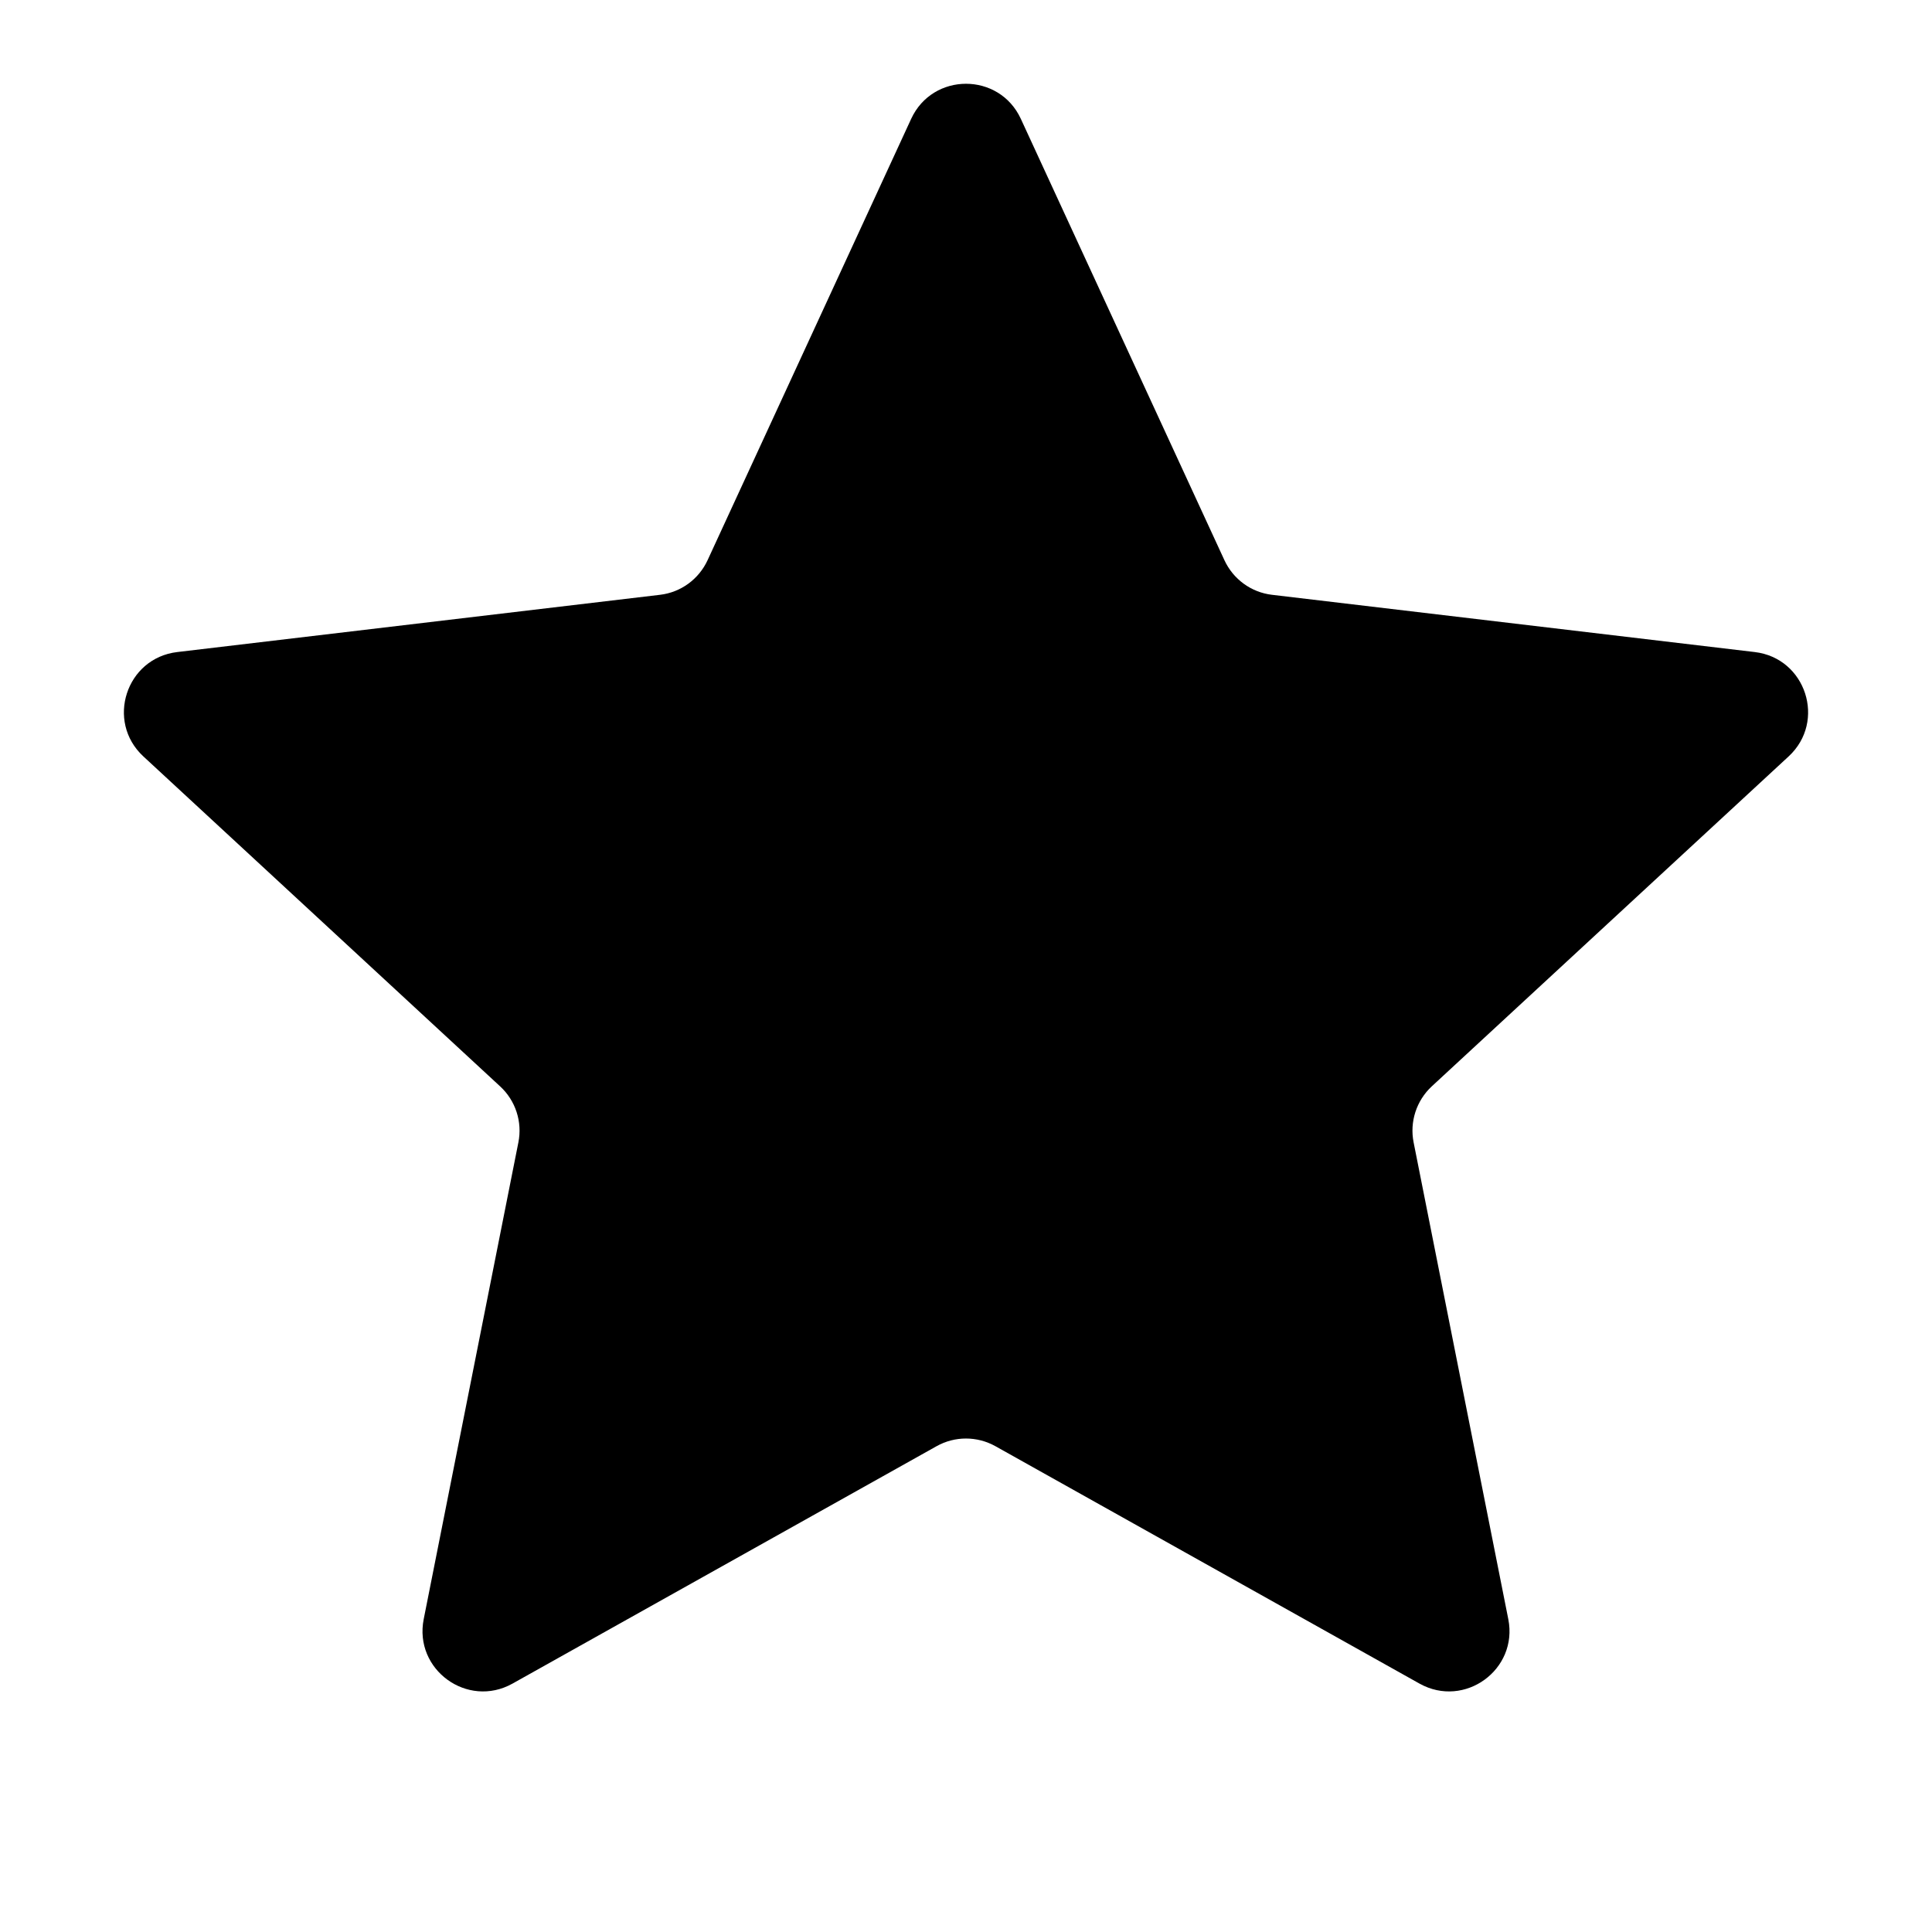 <svg width="16" height="16" viewBox="0 0 16 16" fill="none" xmlns="http://www.w3.org/2000/svg">
<path d="M8.454 0.984C8.275 0.597 7.725 0.597 7.546 0.984L5.86 4.639C5.787 4.797 5.638 4.906 5.465 4.926L1.468 5.4C1.044 5.45 0.874 5.974 1.187 6.264L4.142 8.997C4.27 9.115 4.327 9.291 4.293 9.461L3.509 13.409C3.426 13.827 3.871 14.151 4.244 13.943L7.756 11.977C7.907 11.892 8.092 11.892 8.244 11.977L11.756 13.943C12.129 14.151 12.574 13.827 12.491 13.409L11.707 9.461C11.673 9.291 11.73 9.115 11.857 8.997L14.813 6.264C15.126 5.974 14.956 5.45 14.532 5.4L10.535 4.926C10.362 4.906 10.213 4.797 10.14 4.639L8.454 0.984Z" fill="black"/>
</svg>

